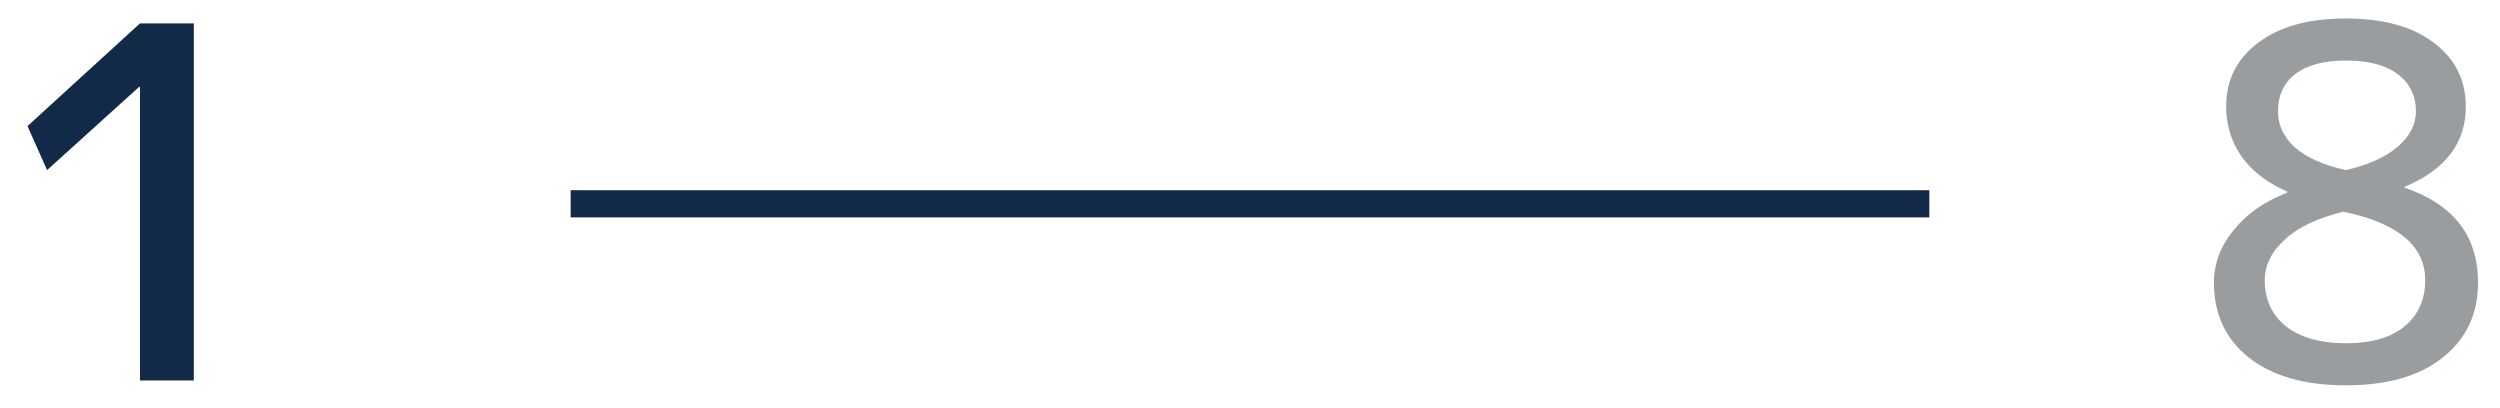 <svg width="92" height="15" viewBox="0 0 92 15" fill="none" xmlns="http://www.w3.org/2000/svg">
<path d="M5.152 14V3.2H5.116L1.732 6.26L1.012 4.64L5.152 0.86H7.132V14H5.152Z" fill="#122947"/>
<path d="M86.332 6.26C87.16 6.068 87.796 5.78 88.24 5.396C88.684 5.012 88.906 4.58 88.906 4.1C88.906 3.524 88.684 3.068 88.24 2.732C87.796 2.396 87.16 2.228 86.332 2.228C85.516 2.228 84.892 2.396 84.46 2.732C84.04 3.056 83.83 3.512 83.83 4.1C83.83 4.604 84.04 5.048 84.46 5.432C84.892 5.804 85.516 6.08 86.332 6.26ZM86.242 7.79C85.294 8.018 84.574 8.36 84.082 8.816C83.59 9.26 83.344 9.758 83.344 10.31C83.344 11.03 83.608 11.6 84.136 12.02C84.676 12.428 85.408 12.632 86.332 12.632C87.256 12.632 87.97 12.428 88.474 12.02C88.99 11.6 89.248 11.03 89.248 10.31C89.248 9.05 88.246 8.21 86.242 7.79ZM89.896 13.154C89.044 13.838 87.856 14.18 86.332 14.18C84.808 14.18 83.614 13.838 82.75 13.154C81.898 12.47 81.472 11.552 81.472 10.4C81.472 9.704 81.712 9.062 82.192 8.474C82.672 7.874 83.332 7.412 84.172 7.088V7.052C83.452 6.74 82.894 6.314 82.498 5.774C82.114 5.222 81.922 4.604 81.922 3.92C81.922 2.948 82.312 2.168 83.092 1.58C83.872 0.98 84.952 0.68 86.332 0.68C87.712 0.68 88.792 0.98 89.572 1.58C90.352 2.168 90.742 2.948 90.742 3.92C90.742 5.264 89.992 6.248 88.492 6.872V6.908C90.292 7.52 91.192 8.684 91.192 10.4C91.192 11.552 90.76 12.47 89.896 13.154Z" fill="#9A9DA0"/>
<line x1="21" y1="7.5" x2="71" y2="7.5" stroke="#122947"/>
</svg>
